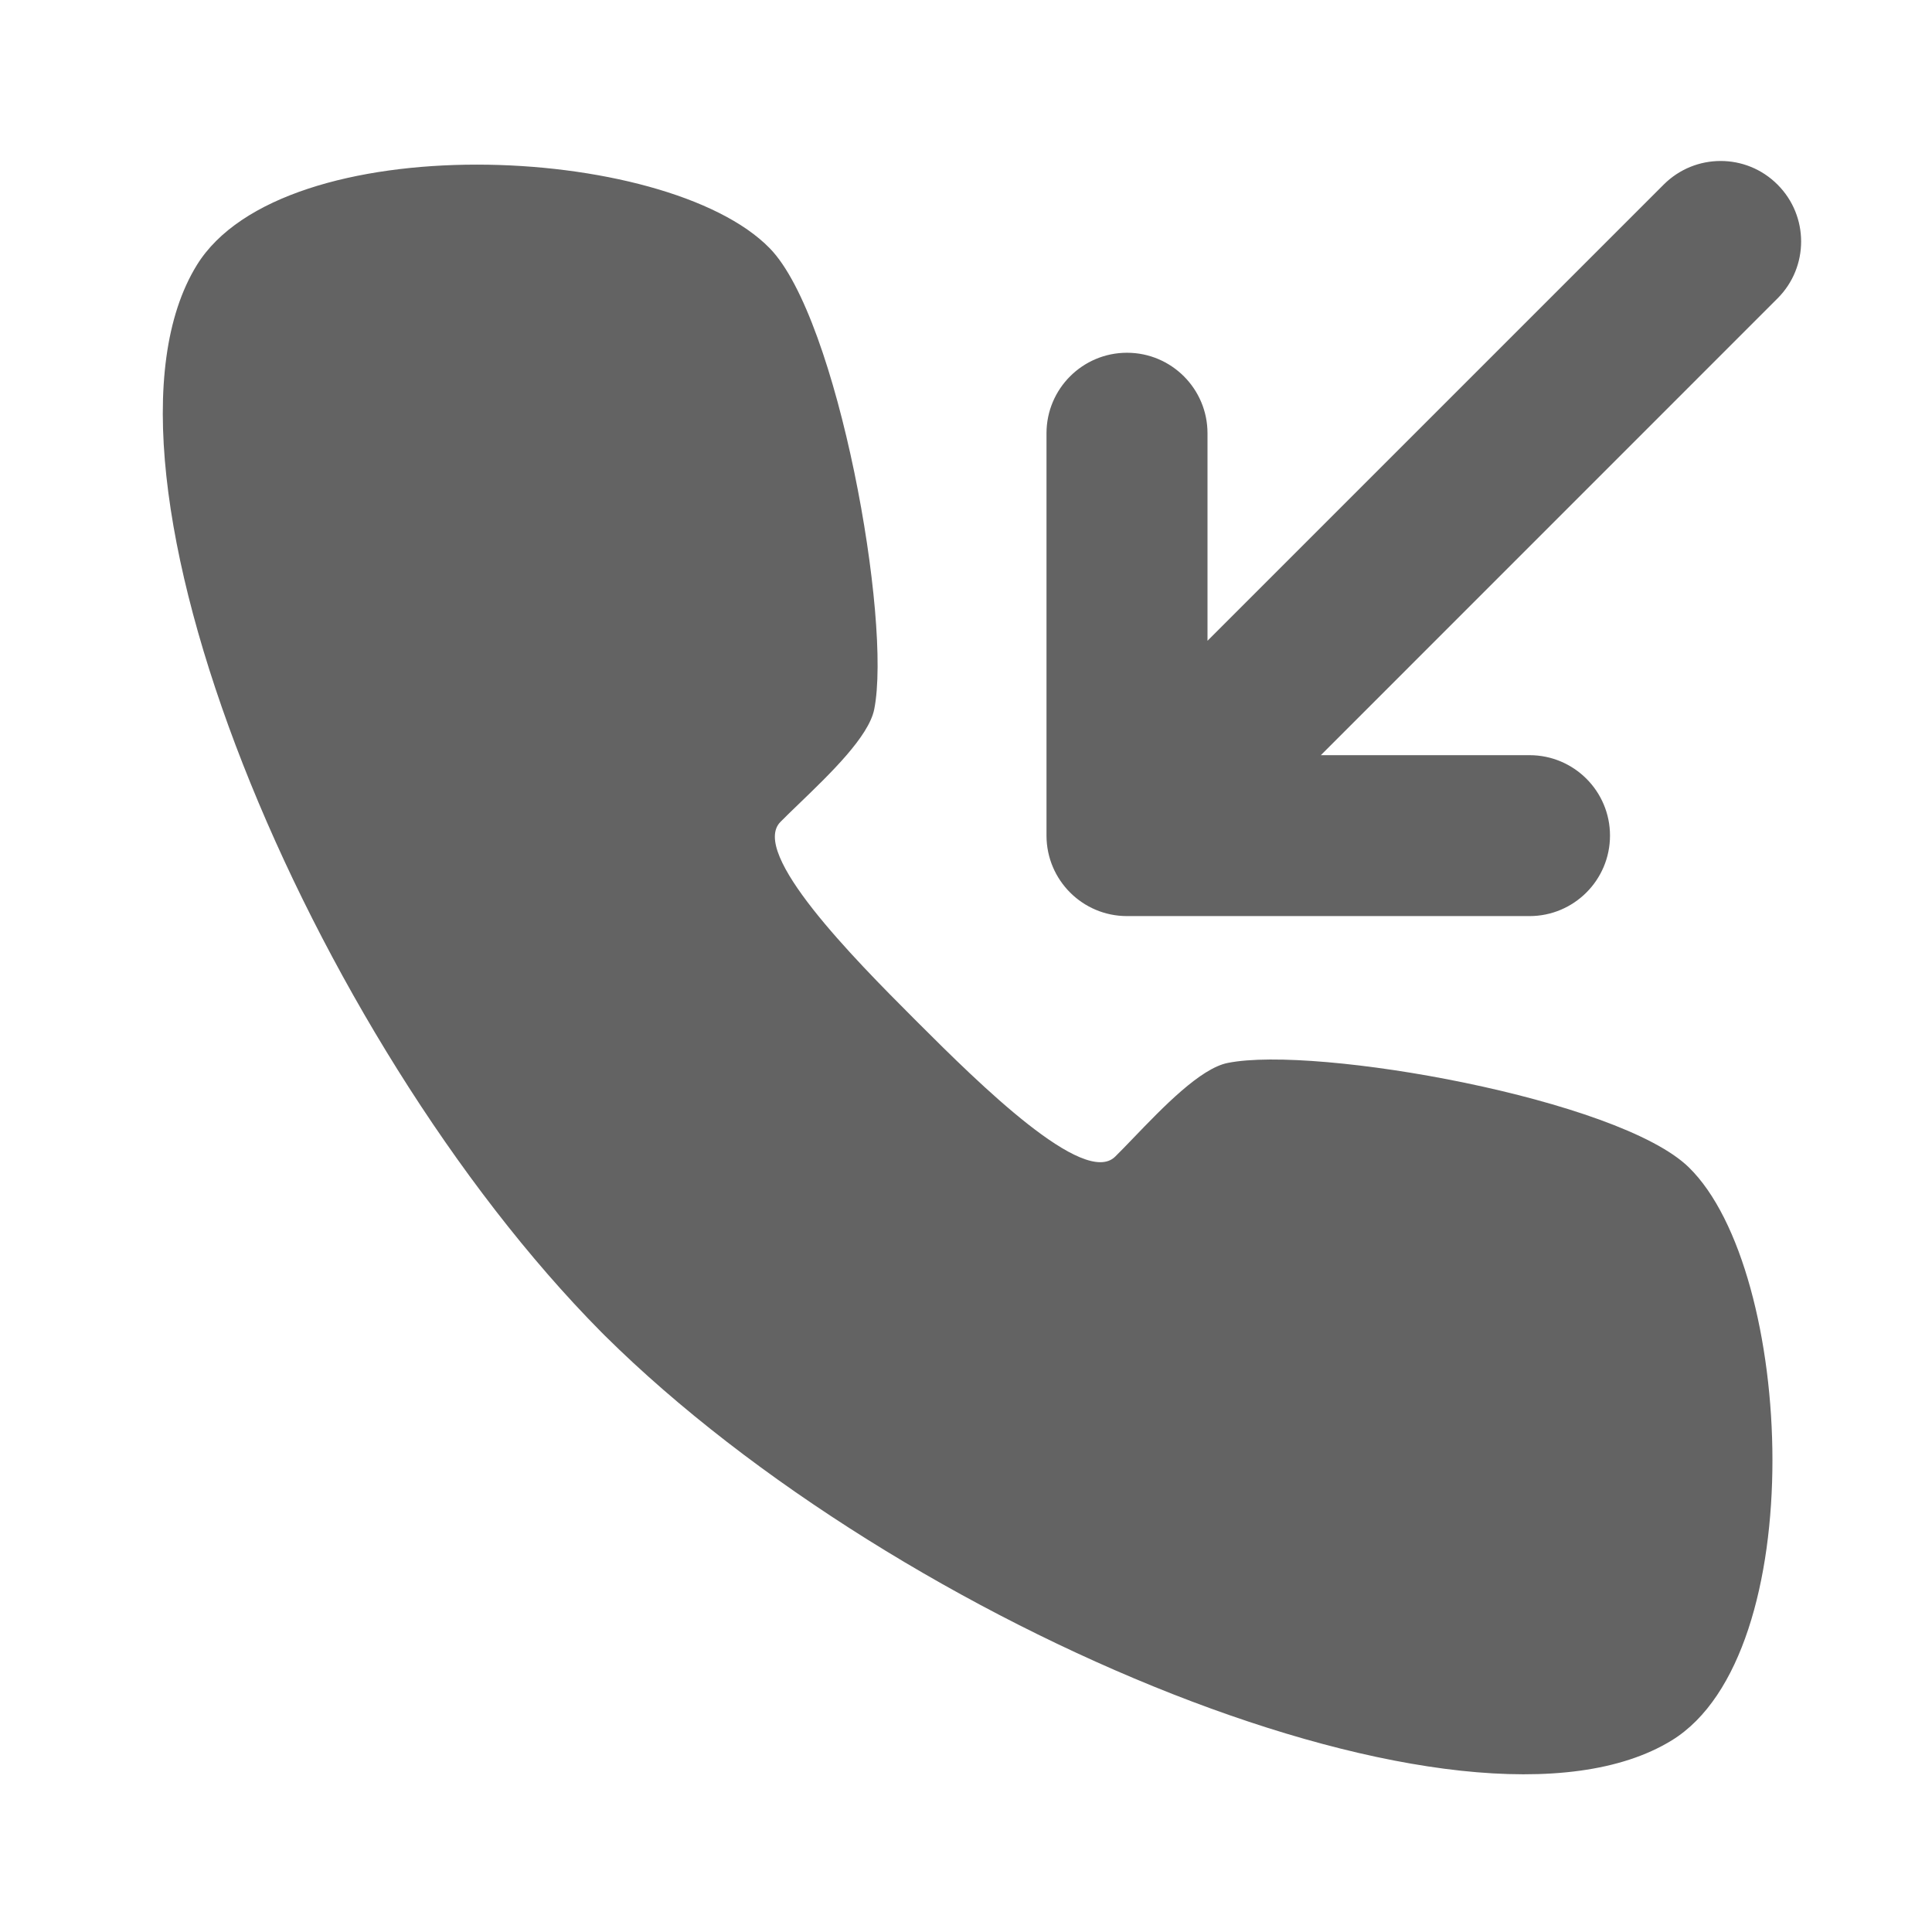 <svg width="24" height="24" viewBox="0 0 24 24" fill="none" xmlns="http://www.w3.org/2000/svg">
<path fill-rule="evenodd" clip-rule="evenodd" d="M16.408 9.381H19C19.552 9.381 20 9.828 20 10.38C20 10.932 19.552 11.38 19 11.38H14H14C13.449 11.38 13.002 10.934 13 10.383L13 10.38V5.382C13 4.83 13.448 4.382 14 4.382C14.552 4.382 15 4.83 15 5.382V7.96L20.667 2.293C21.058 1.902 21.691 1.902 22.081 2.293C22.472 2.683 22.472 3.317 22.081 3.707L16.408 9.381ZM20.768 21.619C18.249 23.169 11.172 20.213 7.517 16.595L7.468 16.546C3.849 12.89 0.895 5.814 2.444 3.295C3.513 1.558 8.281 1.769 9.563 3.085C10.411 3.955 11.079 7.713 10.86 8.811C10.792 9.151 10.31 9.614 9.923 9.987L9.923 9.987L9.923 9.987C9.842 10.065 9.764 10.14 9.696 10.209C9.31 10.594 10.603 11.903 11.357 12.657L11.406 12.706C12.16 13.46 13.469 14.753 13.854 14.367C13.923 14.299 13.998 14.221 14.076 14.14C14.449 13.752 14.912 13.271 15.252 13.204C16.35 12.984 20.108 13.652 20.978 14.5C22.294 15.782 22.505 20.55 20.768 21.619Z" fill="#636363"/>
</svg>
